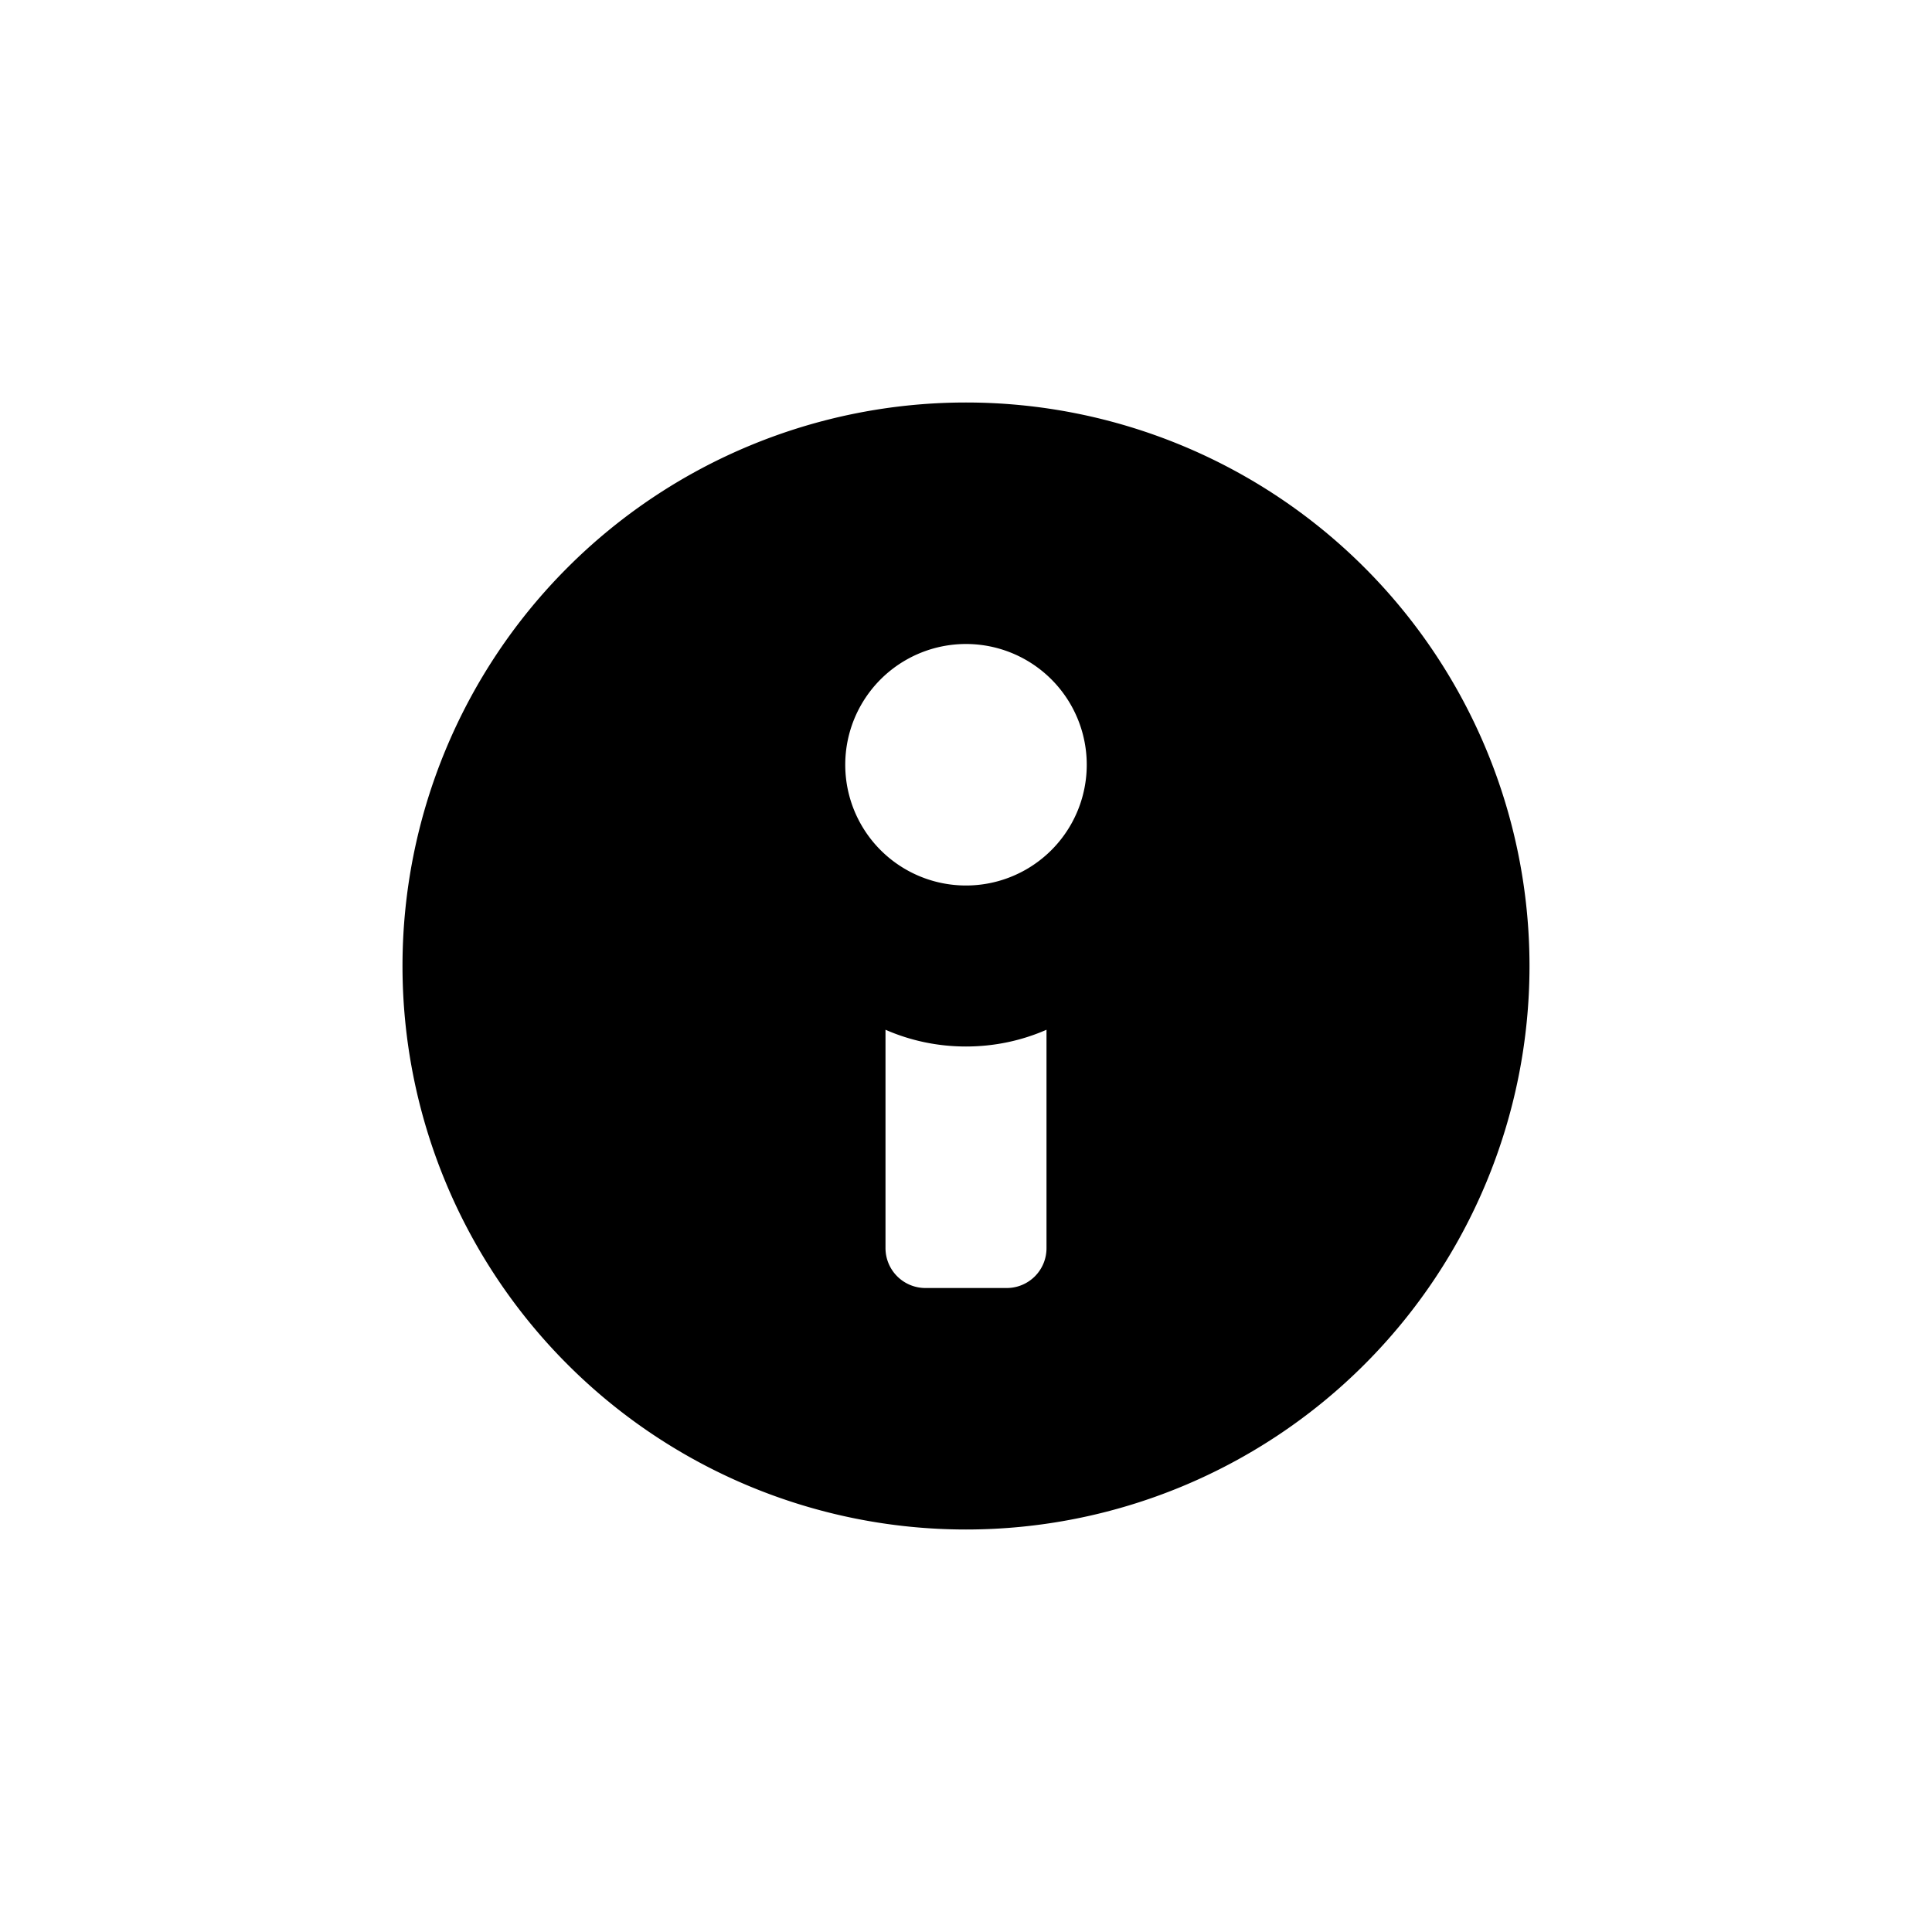 <svg width="24" height="24" viewBox="0 0 24 24"><path d="M12 19a7 7 0 1 0 0-14 7 7 0 0 0 0 14zm1-6.208v2.71a.494.494 0 0 1-.505.498h-.99a.496.496 0 0 1-.505-.498v-2.71c.306.134.644.208 1 .208s.694-.074 1-.208zM12 11a1.5 1.5 0 1 0 0-3 1.5 1.5 0 0 0 0 3z" fill="currentColor" fill-rule="evenodd"/></svg>